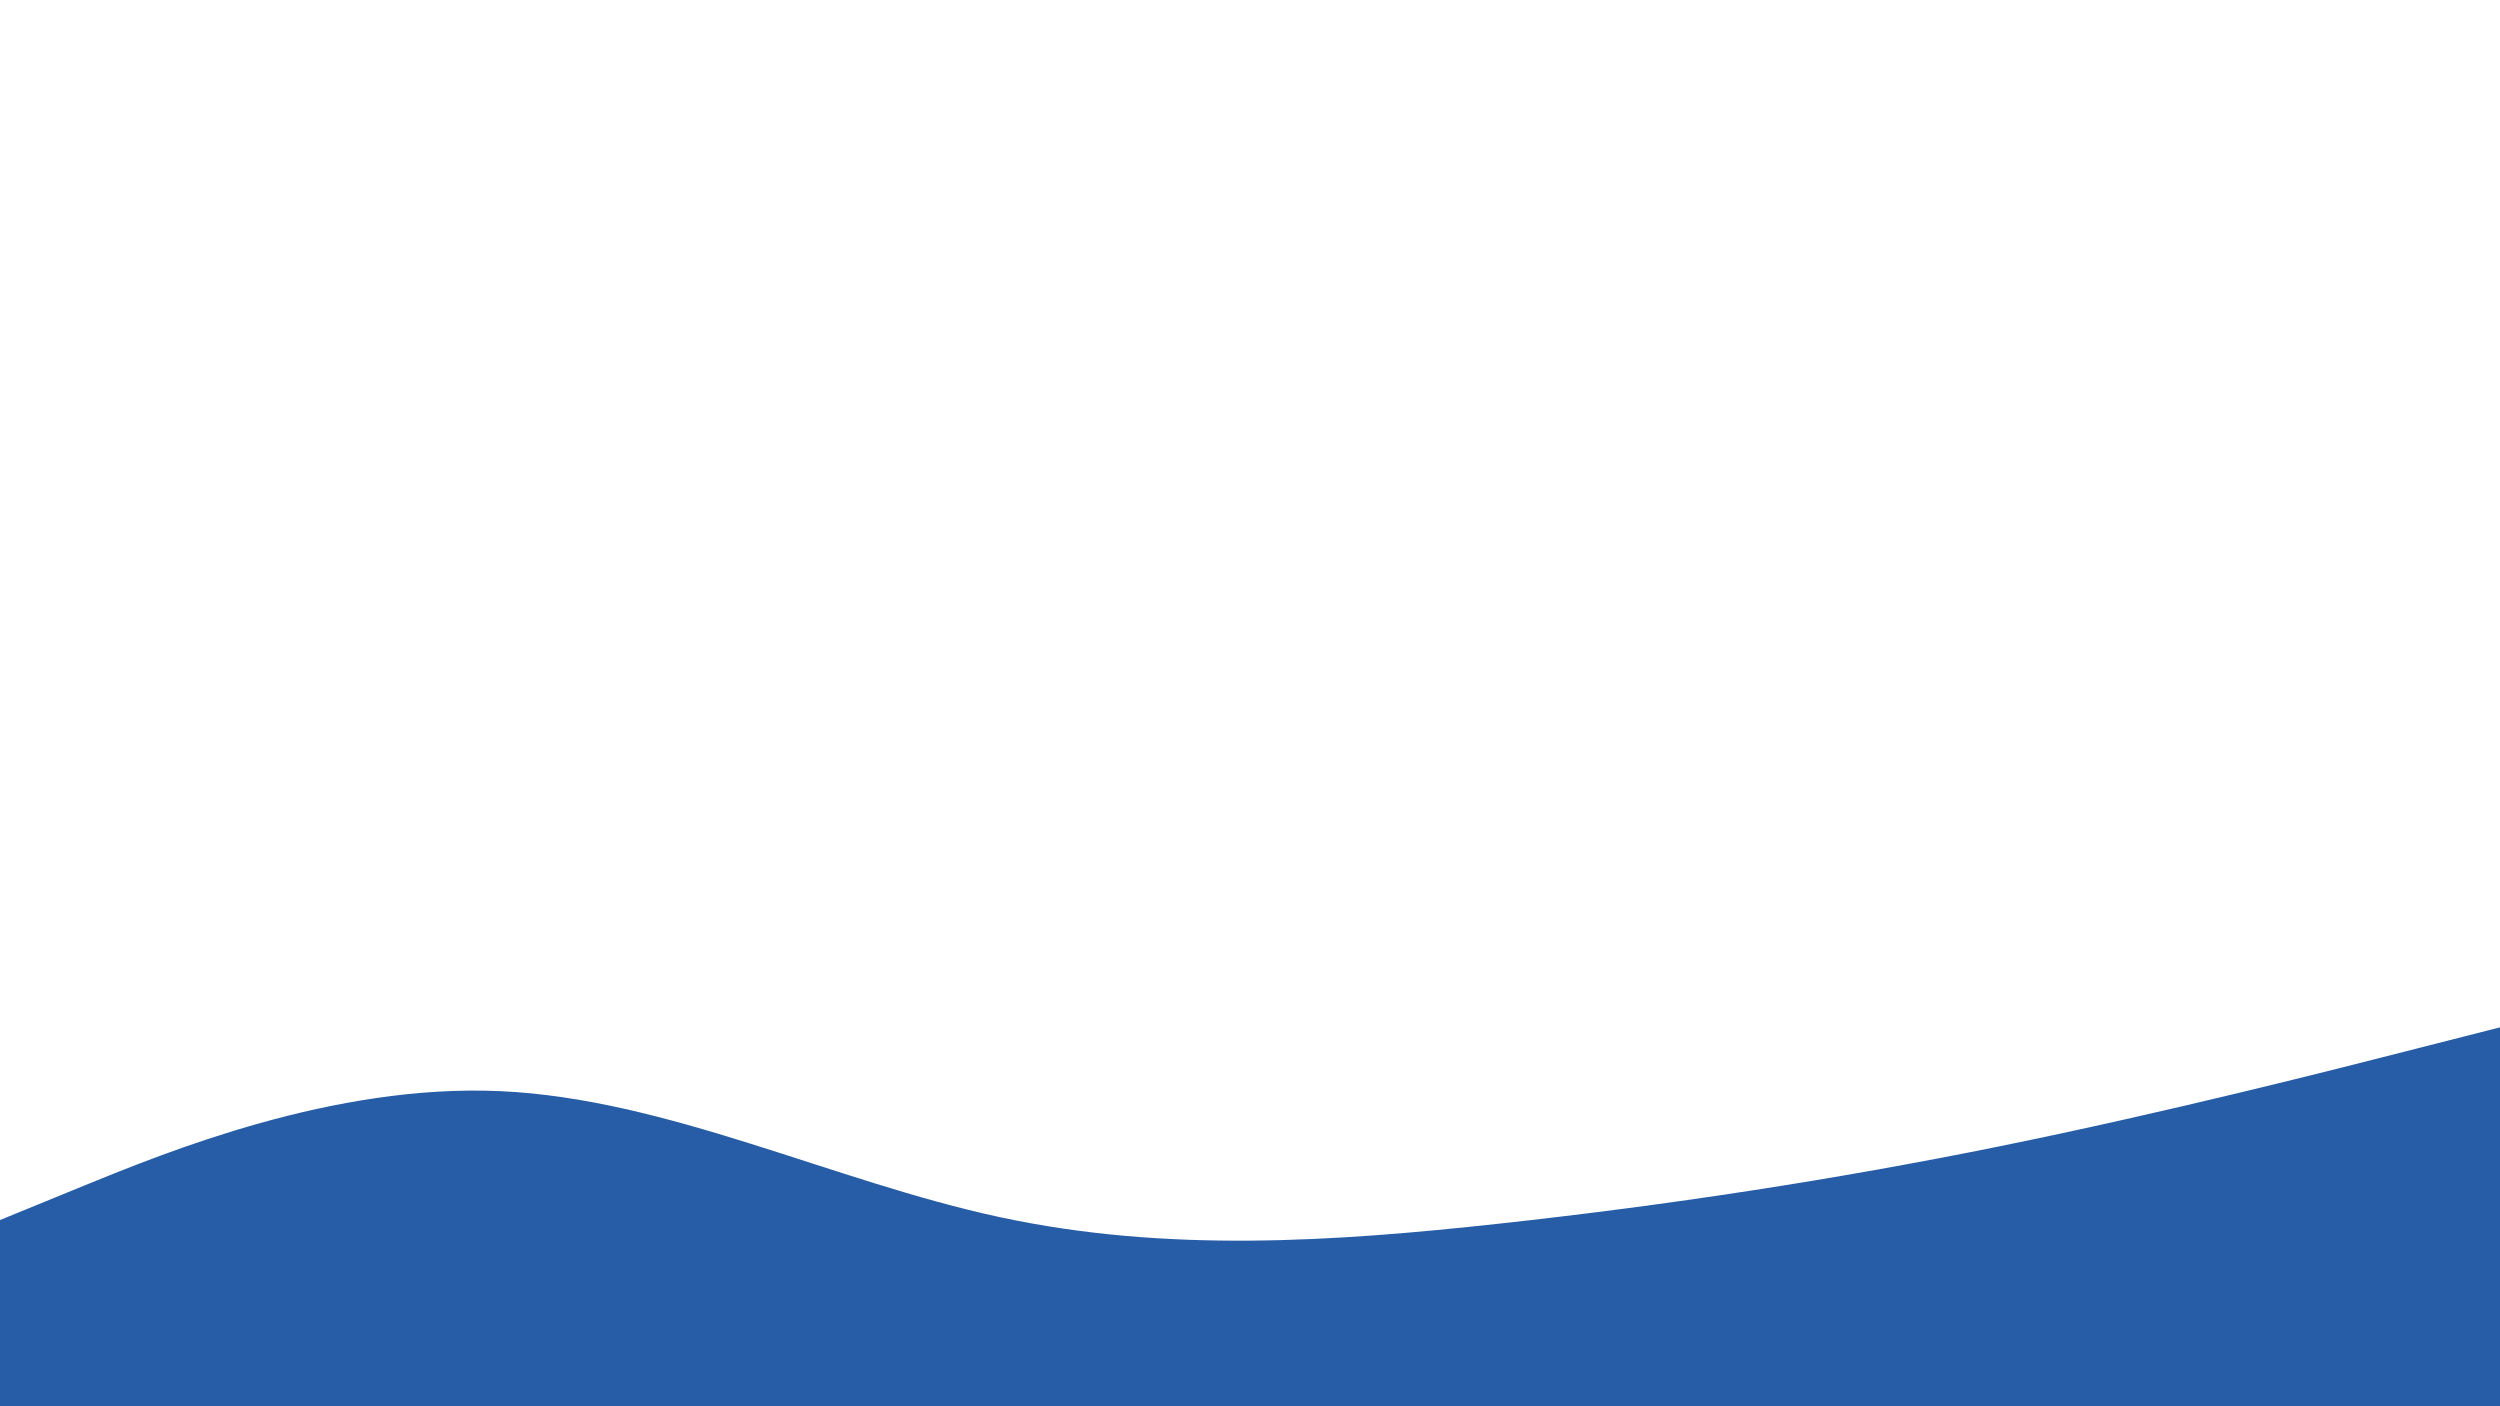 <svg id="visual" viewBox="0 0 1920 1080" width="1920" height="1080" xmlns="http://www.w3.org/2000/svg" xmlns:xlink="http://www.w3.org/1999/xlink" version="1.1"><path d="M0 937L64 910.8C128 884.7 256 832.3 384 838C512 843.7 640 907.3 768 934.8C896 962.3 1024 953.7 1152 939.7C1280 925.7 1408 906.3 1536 880.3C1664 854.3 1792 821.7 1856 805.3L1920 789L1920 1081L1856 1081C1792 1081 1664 1081 1536 1081C1408 1081 1280 1081 1152 1081C1024 1081 896 1081 768 1081C640 1081 512 1081 384 1081C256 1081 128 1081 64 1081L0 1081Z" fill="#265DA6" stroke-linecap="round" stroke-linejoin="miter"></path></svg>